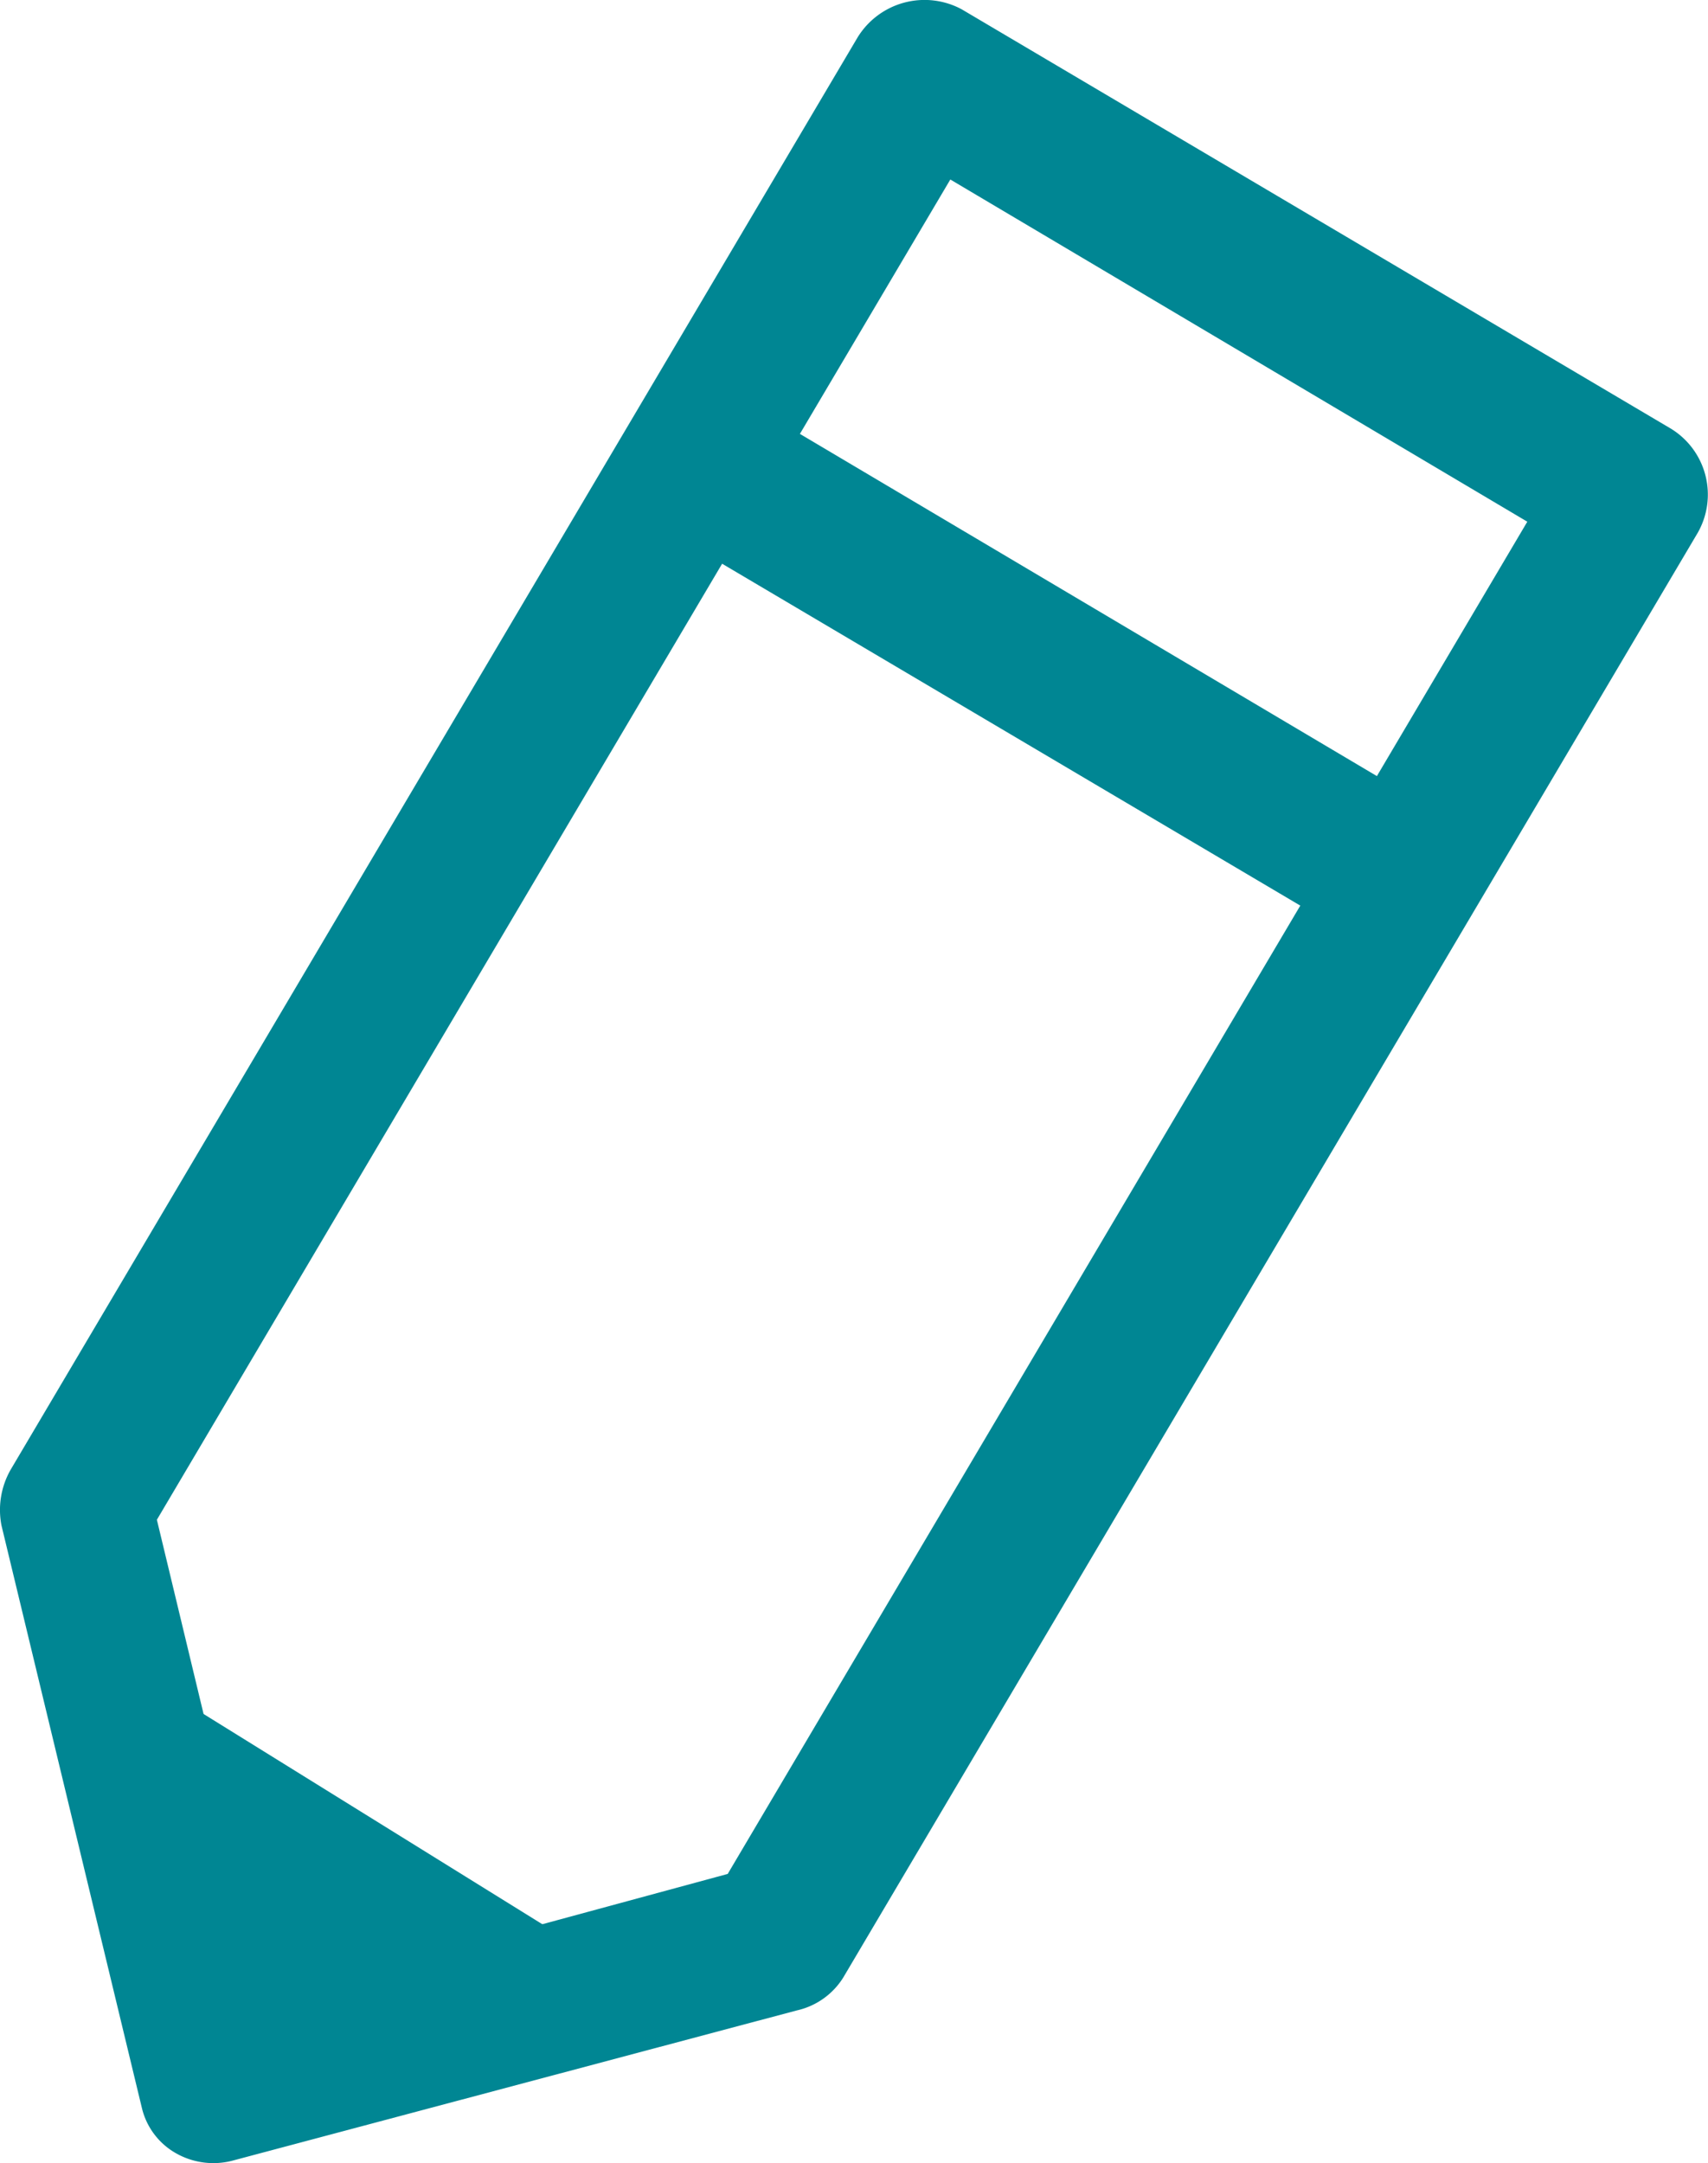 <svg xmlns="http://www.w3.org/2000/svg" xmlns:xlink="http://www.w3.org/1999/xlink" width="15.852" height="20.075" viewBox="0 0 15.852 20.075"><defs><clipPath id="clip-path" transform="translate(-2.953 -1.499)"><rect x="1.945" y="1.937" width="17.836" height="17.892" transform="translate(-2.366 3.044) rotate(-14.402)" style="fill:none"/></clipPath></defs><title>editar</title><g id="Layer_2" data-name="Layer 2"><g id="Layer_2-2" data-name="Layer 2"><g style="clip-path:url(#clip-path)"><path d="M10.913,1.845,3.052,15.139a.753.753,0,0,0-.085.519L4.27,21.064a.658.658,0,0,0,.328.426.703.703,0,0,0,.525.059l.011-.003,5.214-1.388a.683.683,0,0,0,.431-.305L18.709,6.445a.717.717,0,0,0-.249-.968L11.878,1.585a.729.729,0,0,0-.965.26ZM9.707,18.891,5.475,20.039l-1.066-4.435L9.655,6.731l5.366,3.173Zm6.025-10.189-5.355-3.176,1.396-2.361,5.355,3.176Zm0,0" transform="translate(-2.953 -1.499)" style="fill:#008693"/></g><polygon points="1.45 15.635 5.396 18.084 2.194 19.252 1.45 15.635" style="fill:#008693"/></g></g></svg>